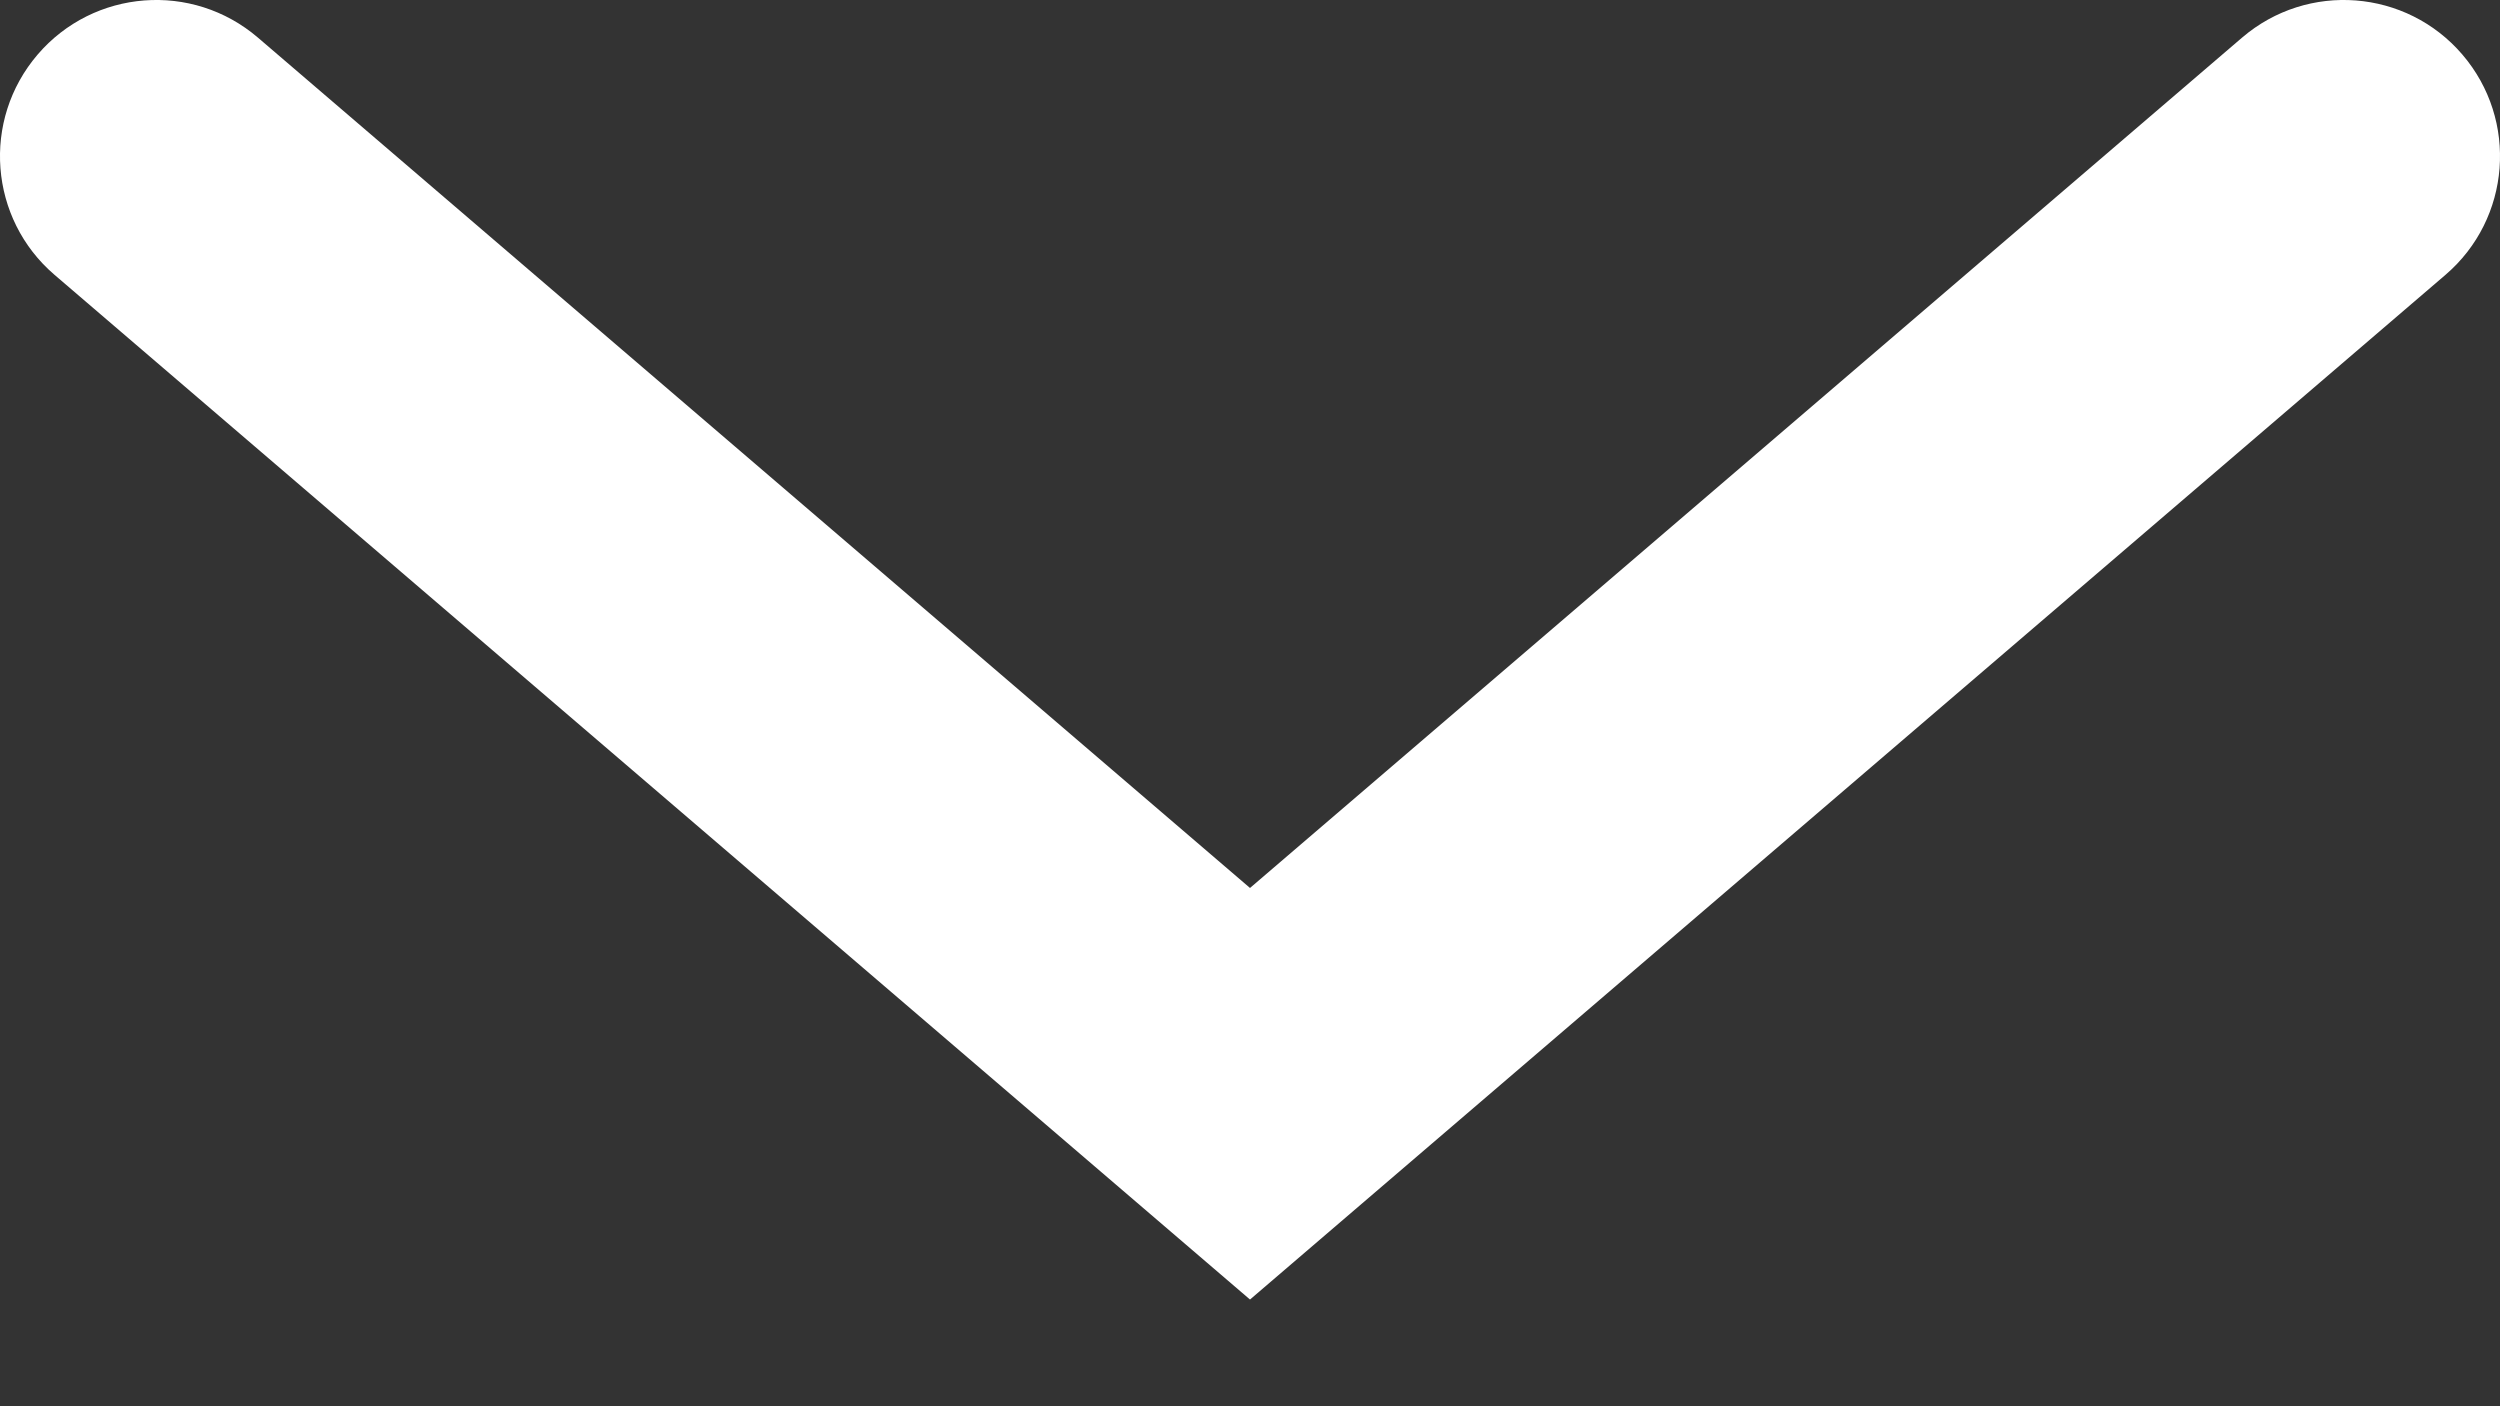 <?xml version="1.0" encoding="UTF-8"?>
<svg width="16px" height="9px" viewBox="0 0 16 9" version="1.1" xmlns="http://www.w3.org/2000/svg" xmlns:xlink="http://www.w3.org/1999/xlink">
    <rect x="0" y="0" width="16" height="9" fill="#333333" stroke="none"/>
    <g id="03-Icons" stroke="none" stroke-width="1" fill="none" fill-rule="evenodd">
        <g id="03-Icons-/-16px-/-Chevron-/-Down" transform="translate(0, -4)" fill="#ffffff">
            <path d="M8,9.683 L14.349,4.241 C14.769,3.881 15.4,3.93 15.759,4.349 C16.119,4.769 16.07,5.4 15.651,5.759 L8,12.317 L0.349,5.759 C-0.07,5.4 -0.119,4.769 0.241,4.349 C0.6,3.93 1.231,3.881 1.651,4.241 L8,9.683 Z" id="Color"></path>
        </g>
    </g>
</svg>